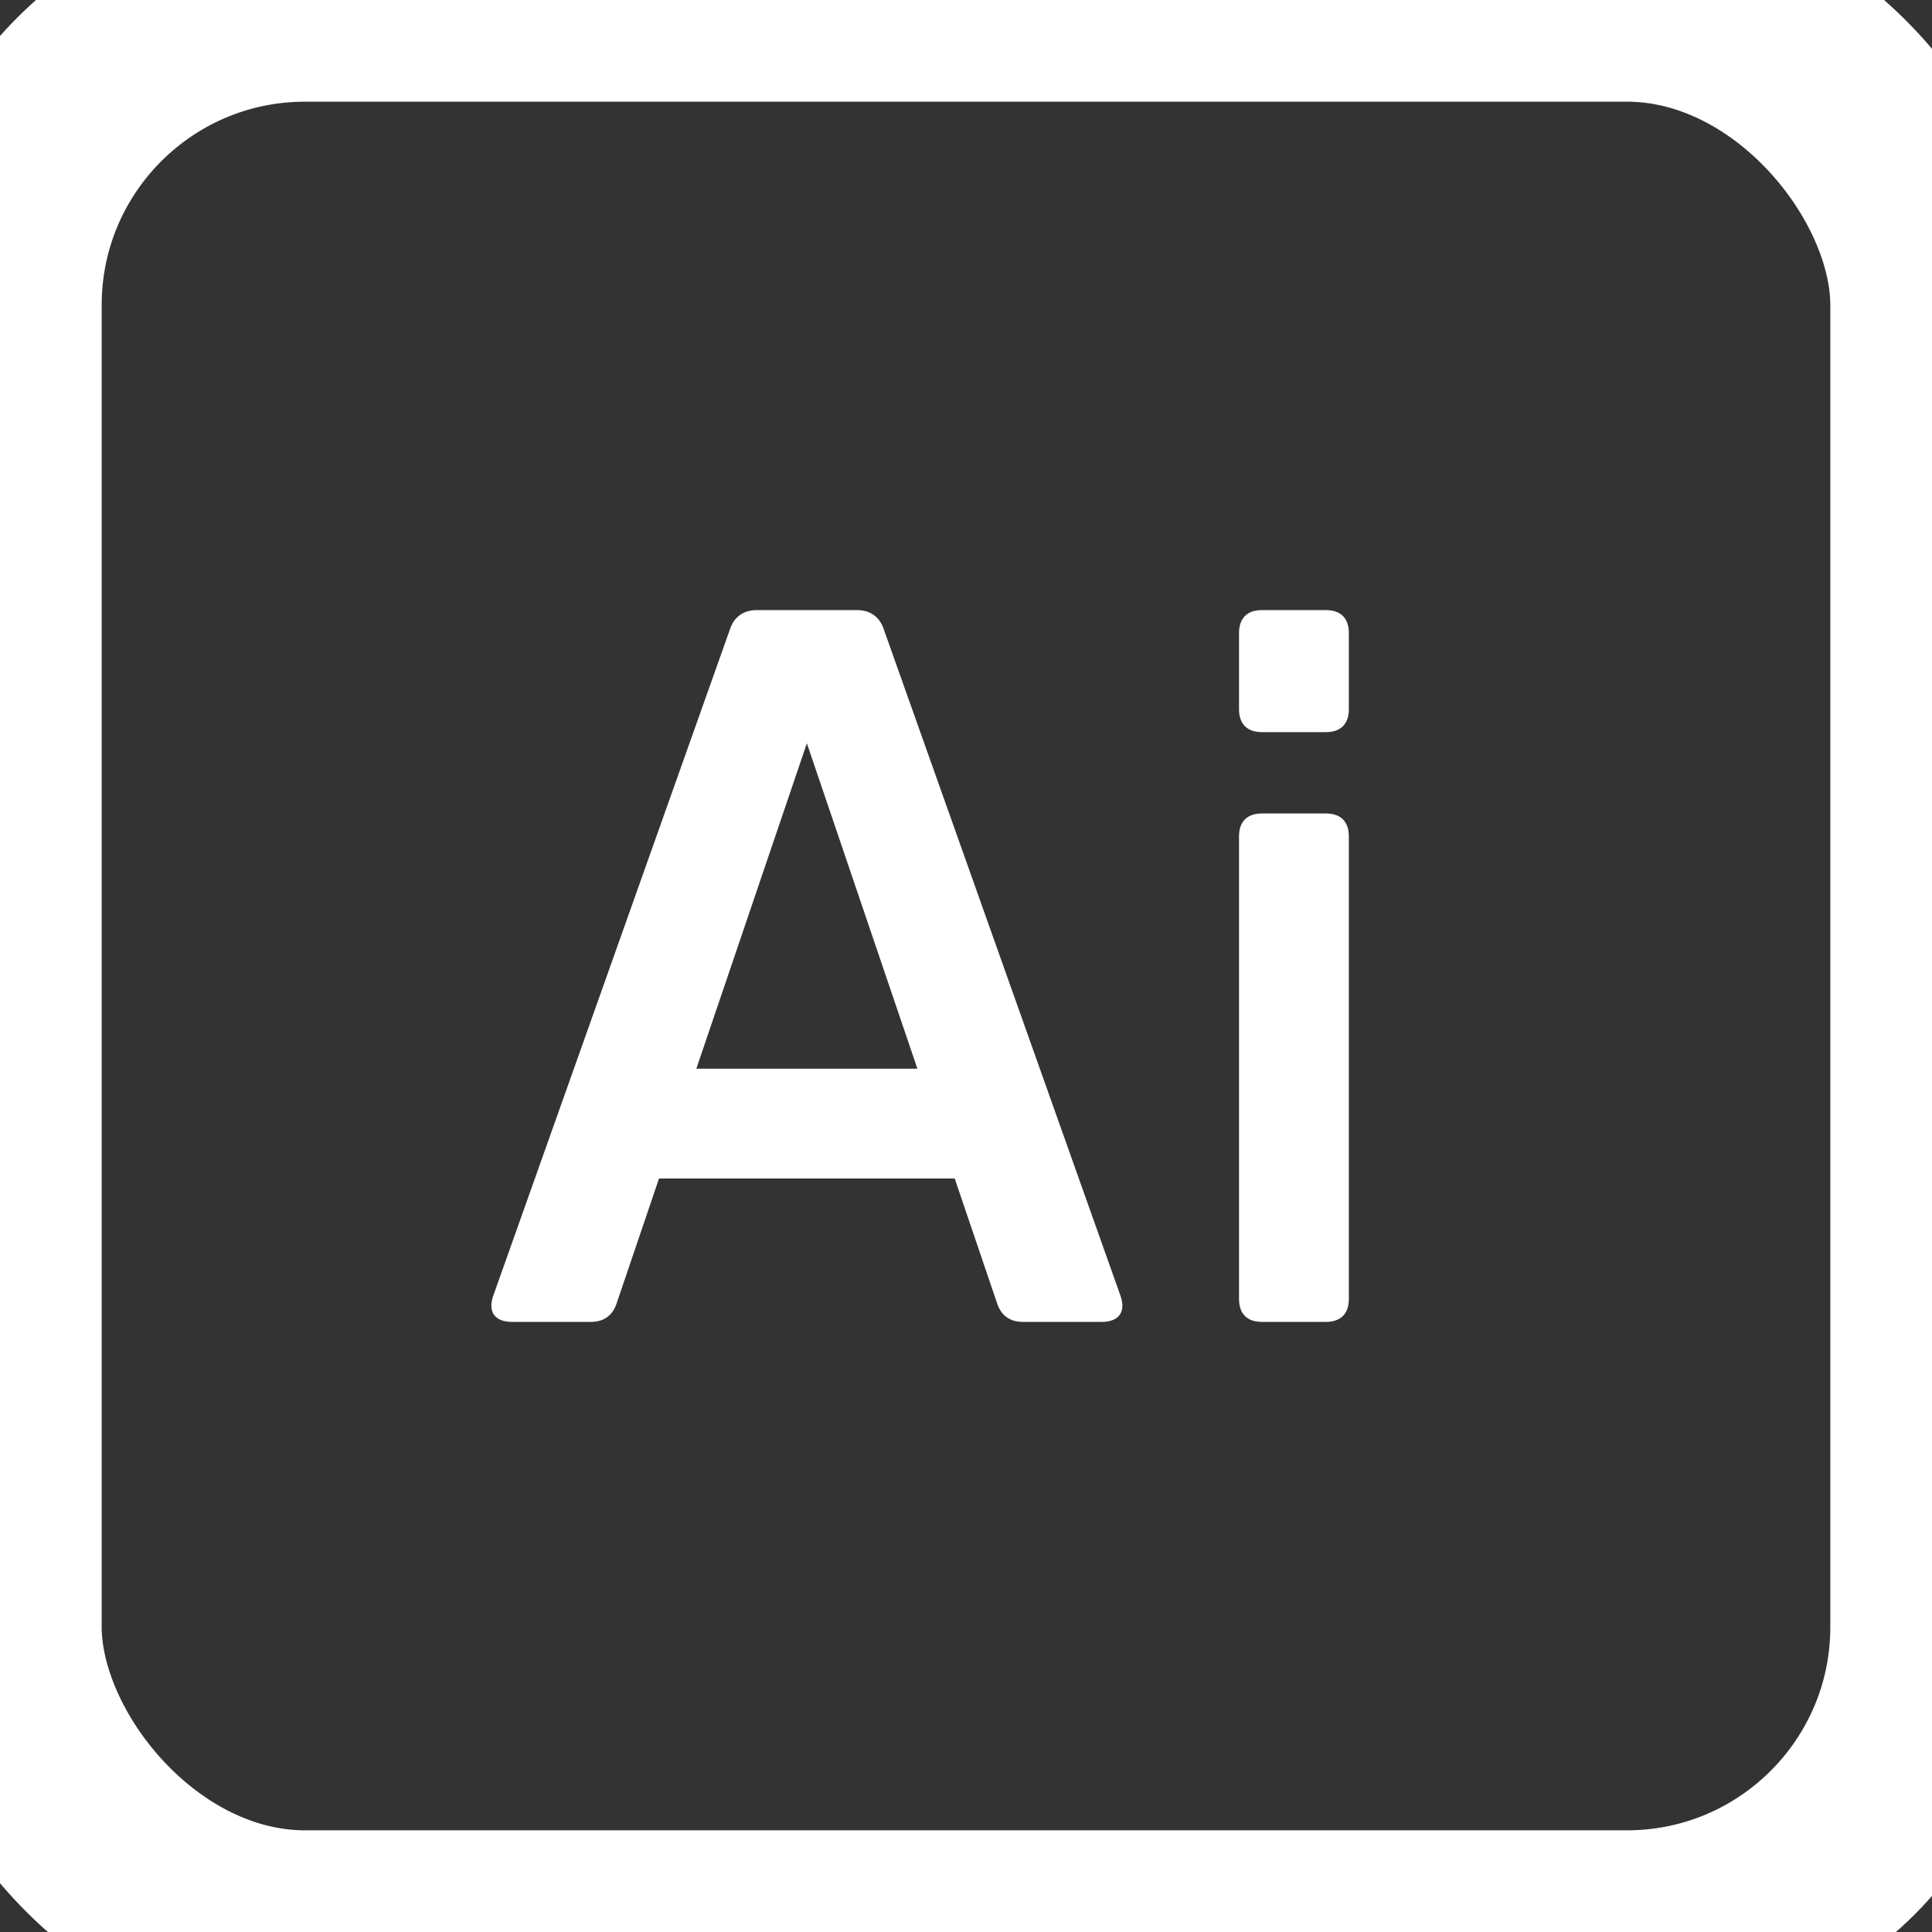 <?xml version="1.0" encoding="UTF-8" standalone="no"?>
<svg width="38px" height="38px" viewBox="0 0 38 38" version="1.1" xmlns="http://www.w3.org/2000/svg" xmlns:xlink="http://www.w3.org/1999/xlink">
    <rect x="0" y="0" width="38" height="38" fill="#333333" stroke="none"/>
    <!-- Generator: Sketch 3.6.1 (26313) - http://www.bohemiancoding.com/sketch -->
    <title>ai-outline</title>
    <desc>Created with Sketch.</desc>
    <defs></defs>
    <g id="Concept-1" stroke="none" stroke-width="1" fill="none" fill-rule="evenodd">
        <g id="work-detail-page-basic_desktop" transform="translate(-81, -611)">
            <g id="nav">
                <g id="skills-tools" transform="translate(0, 557)">
                    <g id="ai-icon" transform="translate(81, 54)">
                        <rect id="ai-outline" stroke="#FFFFFF" stroke-width="4" x="0" y="0" width="38" height="38" rx="6"></rect>
                        <path d="M22.04,25.49 L17.38,12.37 C17.3,12.13 17.11,12 16.86,12 L14.88,12 C14.63,12 14.44,12.13 14.36,12.37 L9.7,25.49 C9.59,25.81 9.74,26 10.07,26 L11.62,26 C11.87,26 12.05,25.88 12.13,25.63 L12.962,23.18 L18.778,23.18 L19.61,25.63 C19.69,25.88 19.87,26 20.12,26 L21.67,26 C22,26 22.15,25.81 22.04,25.49 L22.04,25.49 Z M13.696,21.02 L15.87,14.62 L18.044,21.02 L13.696,21.02 Z M24.82,14.4 L26.08,14.4 C26.37,14.4 26.53,14.24 26.53,13.95 L26.53,12.45 C26.53,12.16 26.37,12 26.08,12 L24.82,12 C24.53,12 24.37,12.16 24.37,12.45 L24.37,13.95 C24.37,14.24 24.53,14.4 24.82,14.4 L24.82,14.4 Z M24.82,26 L26.08,26 C26.37,26 26.53,25.84 26.53,25.55 L26.53,16.45 C26.53,16.16 26.37,16 26.08,16 L24.82,16 C24.53,16 24.37,16.16 24.37,16.45 L24.37,25.55 C24.37,25.84 24.53,26 24.82,26 L24.82,26 Z" id="Ai" fill="#FFFFFF"></path>
                    </g>
                </g>
            </g>
        </g>
    </g>
</svg>
